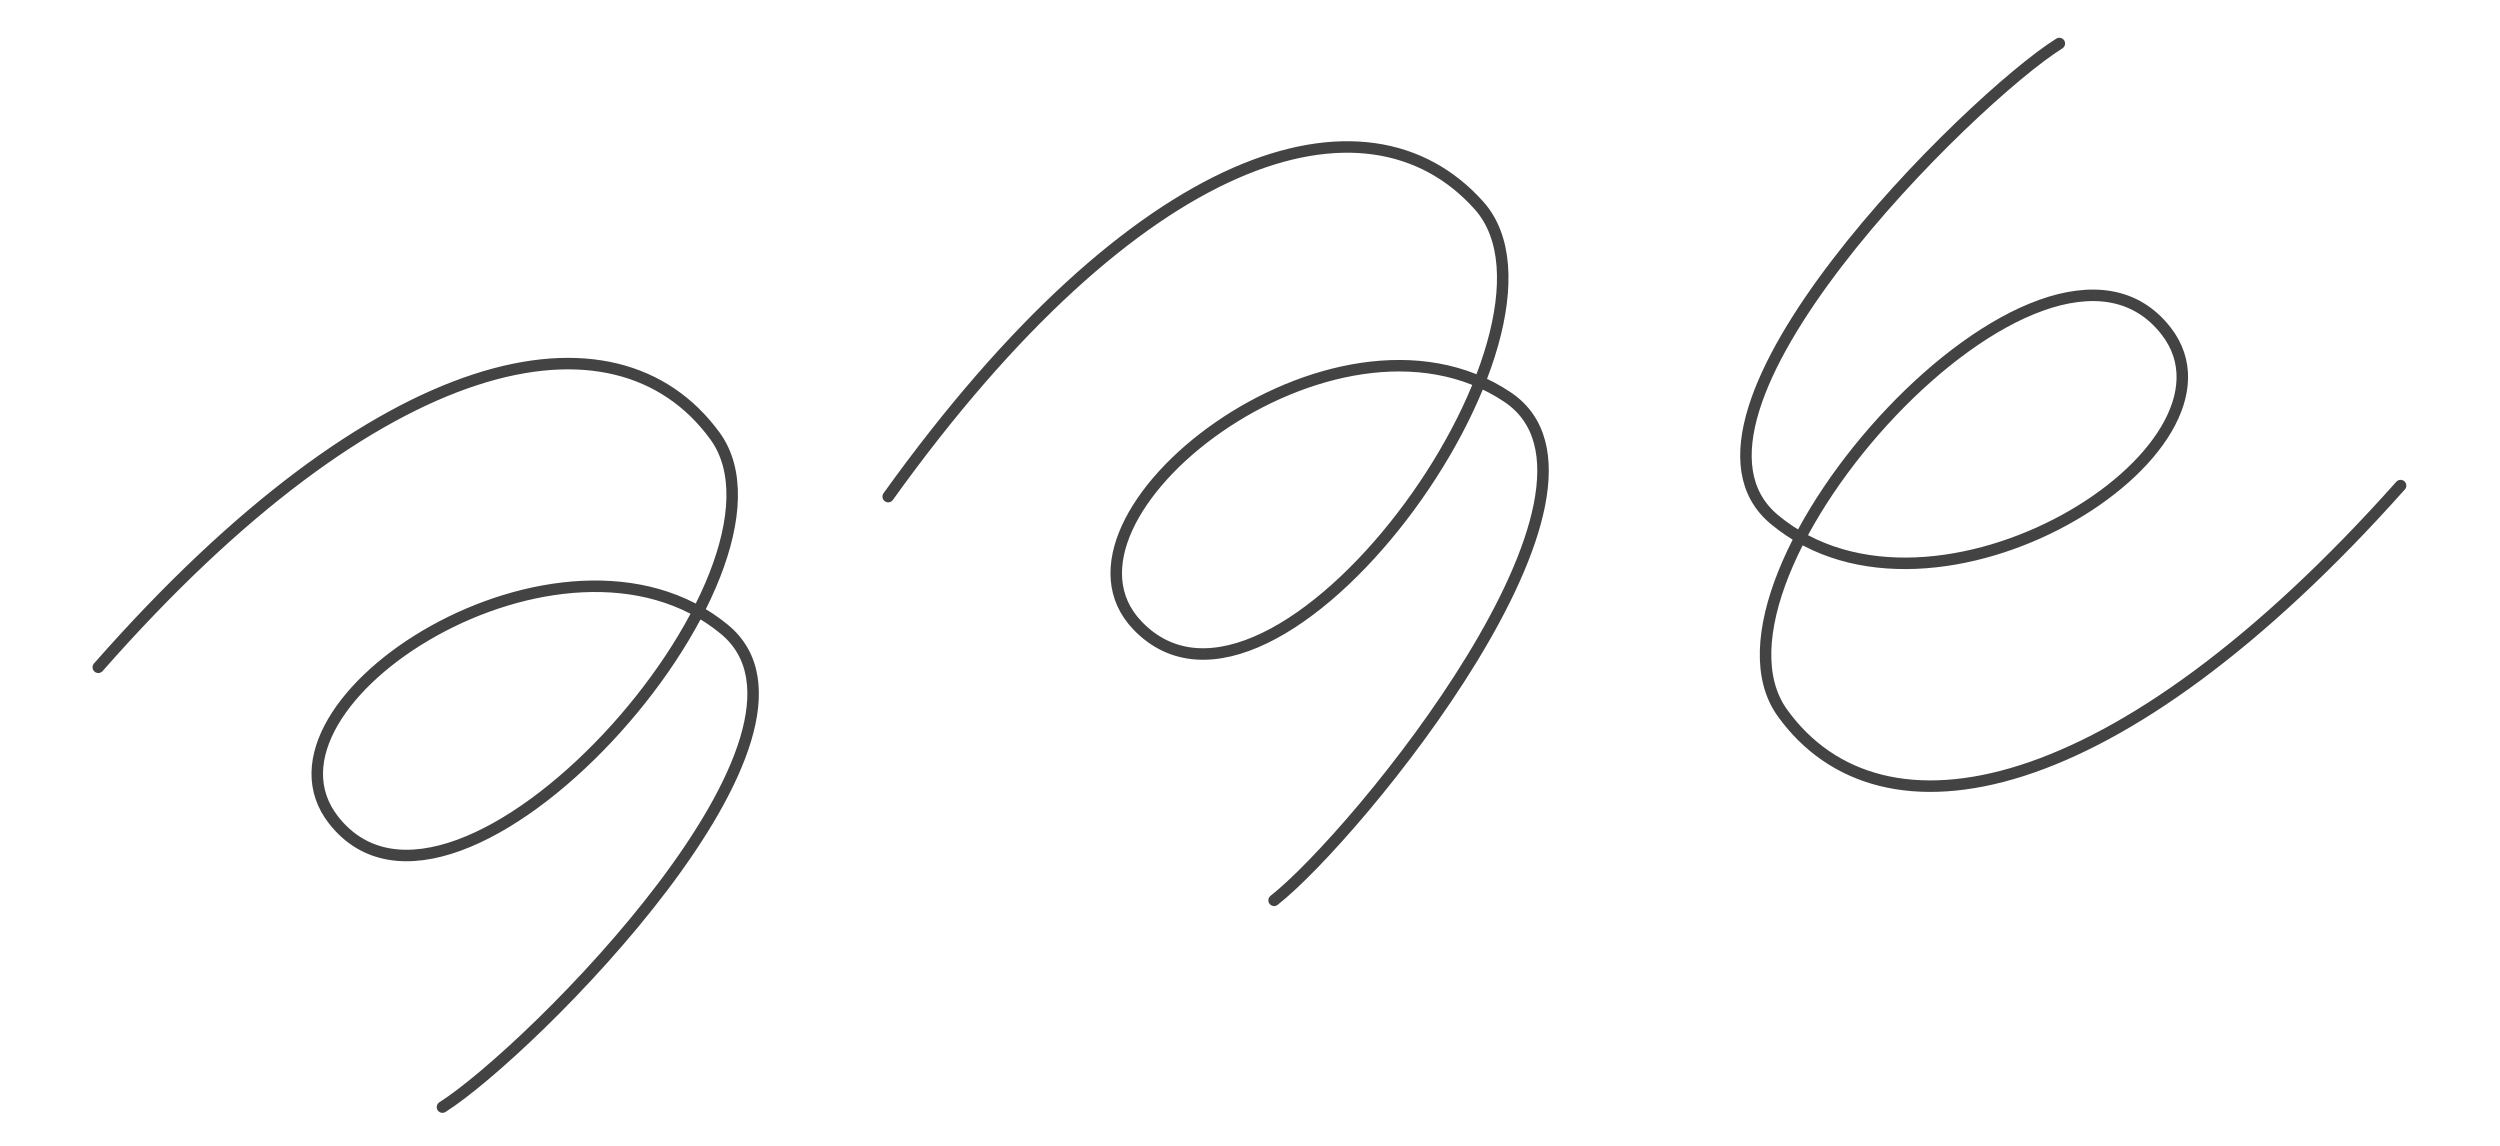 <svg xmlns="http://www.w3.org/2000/svg" width="5217" height="2392" fill="none"><path stroke="#434343" stroke-linecap="round" stroke-width="24" d="M2658.77 1878.78c170.31-133.54 768.8-861.56 486.9-1050.312-361.73-242.209-988.45 250.962-771.91 476.862 286.7 299.09 947.86-613.71 712.45-876.715-235.41-263.004-711.95-118.124-1232.72 607.665M4297.41 90.795c-183.42 114.875-855.22 775.847-594.75 993.225 334.23 278.94 1009.37-145.52 817.81-392.961-253.62-327.608-1007.19 510.531-800.77 796.851 206.42 286.33 695.56 192.41 1289.83-474.53M923.35 2310.31c182.66-116.09 850.03-781.52 588.13-997.16-336.08-276.71-1008.382 152.24-815.182 398.4 255.792 325.91 1003.772-517.23 795.452-802.171-208.32-284.944-696.826-187.775-1286.645 483.101"/></svg>